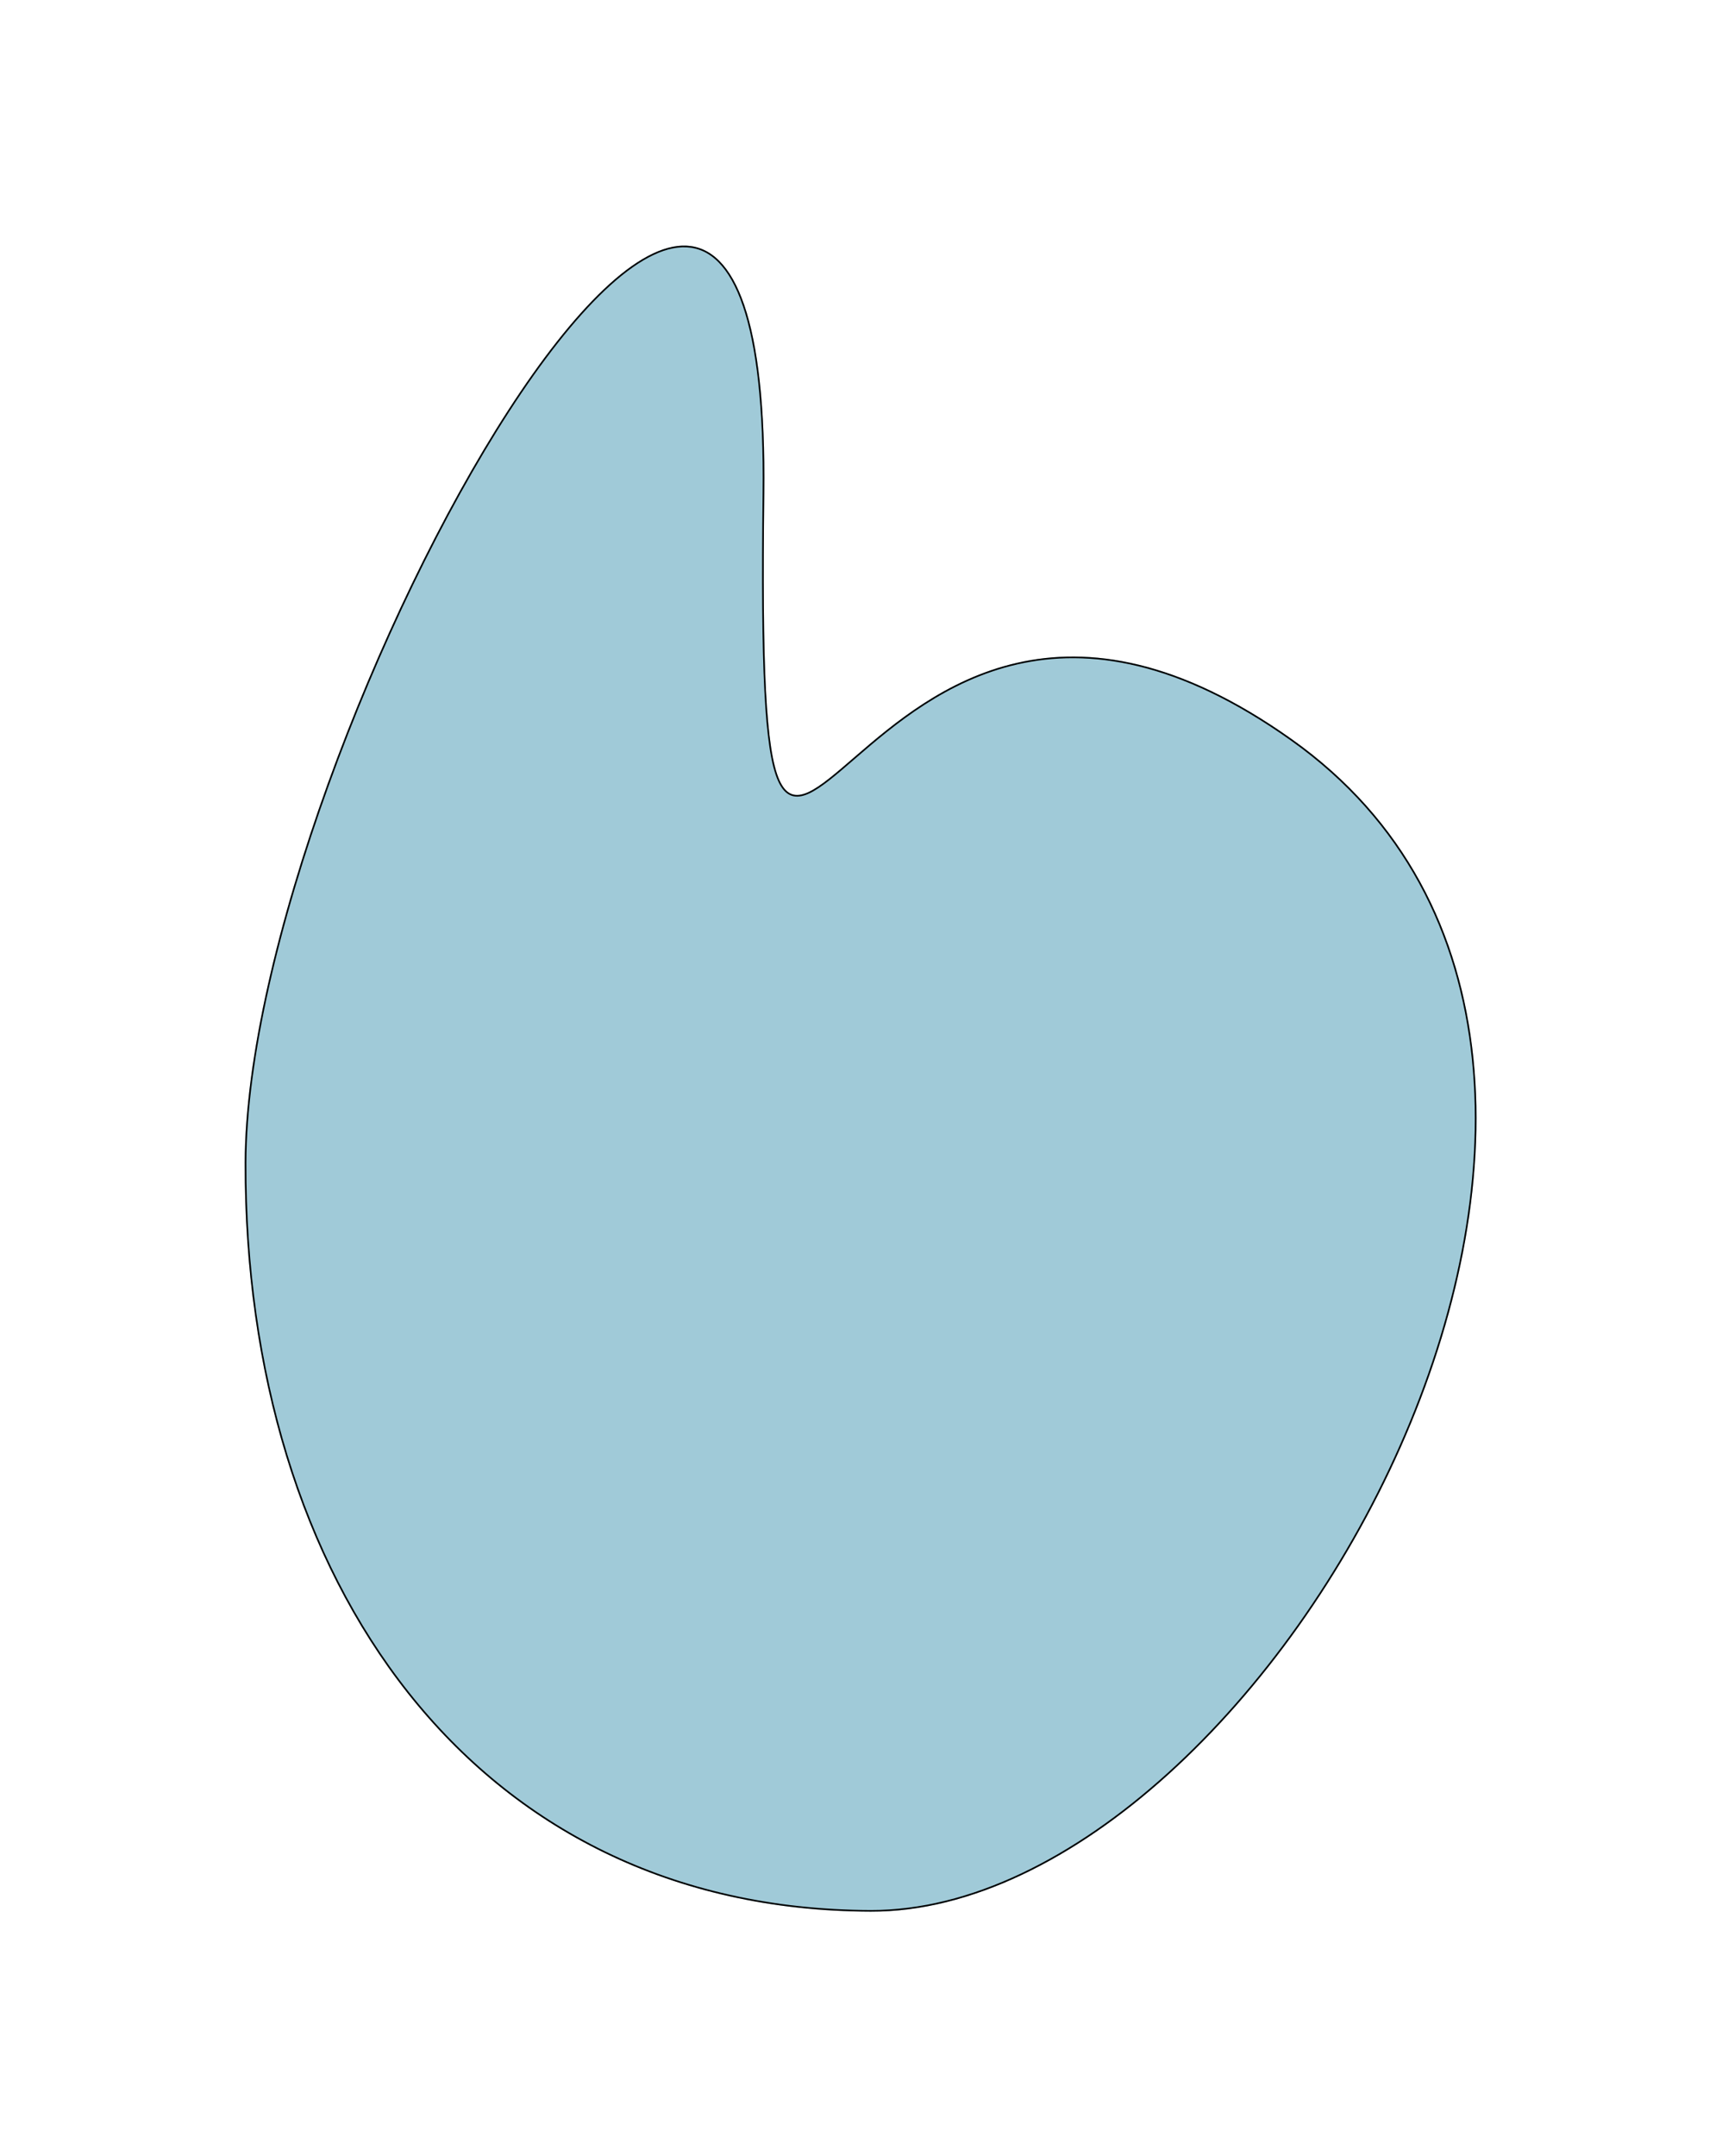 <svg preserveAspectRatio="none" width="1057" height="1323" viewBox="0 0 1057 1323" fill="none" xmlns="http://www.w3.org/2000/svg">
<g filter="url(#filter0_f_14_9)">
<path vector-effect="non-scaling-stroke" d="M150.22 713.44C150.901 457.305 474.158 -124.33 469.114 302.818C464.071 729.966 514.826 255.865 793.028 453.622C1071.23 651.38 779.39 1173.66 534.528 1173.01C289.665 1172.36 149.538 969.574 150.22 713.44Z" fill="#0B789A" fill-opacity="0.39"/>
<path vector-effect="non-scaling-stroke" d="M150.72 713.441C150.89 649.492 171.199 565.178 201.514 481.326C231.826 397.481 272.124 314.148 312.234 252.17C332.29 221.179 352.288 195.545 370.954 177.857C389.645 160.146 406.902 150.498 421.485 151.255C435.982 152.008 448.083 163.079 456.415 187.48C464.745 211.874 469.245 249.437 468.614 302.812C467.984 356.207 468.225 395.532 469.674 423.851C471.122 452.143 473.778 469.527 478.02 478.979C480.145 483.716 482.706 486.547 485.796 487.707C488.885 488.867 492.373 488.306 496.238 486.558C500.104 484.809 504.421 481.838 509.218 478.061C513.68 474.547 518.584 470.315 523.951 465.681C524.358 465.33 524.768 464.976 525.18 464.62C548.601 444.411 580.785 417.118 624.451 407.186C668.086 397.26 723.278 404.655 792.738 454.03C931.542 552.697 928.229 732.383 859.47 887.515C825.099 965.061 774.397 1036.41 717.006 1088.32C659.608 1140.24 595.571 1172.67 534.529 1172.51C412.25 1172.18 316.147 1121.39 250.687 1038.72C185.218 956.033 150.379 841.422 150.72 713.441Z" stroke="black"/>
</g>
<defs>
<filter id="filter0_f_14_9" x="0.217" y="0.714" width="1056.07" height="1322.29" filterUnits="userSpaceOnUse" color-interpolation-filters="sRGB">
<feFlood flood-opacity="0" result="BackgroundImageFix"/>
<feBlend mode="normal" in="SourceGraphic" in2="BackgroundImageFix" result="shape"/>
<feGaussianBlur stdDeviation="75" result="effect1_foregroundBlur_14_9"/>
</filter>
</defs>
</svg>
